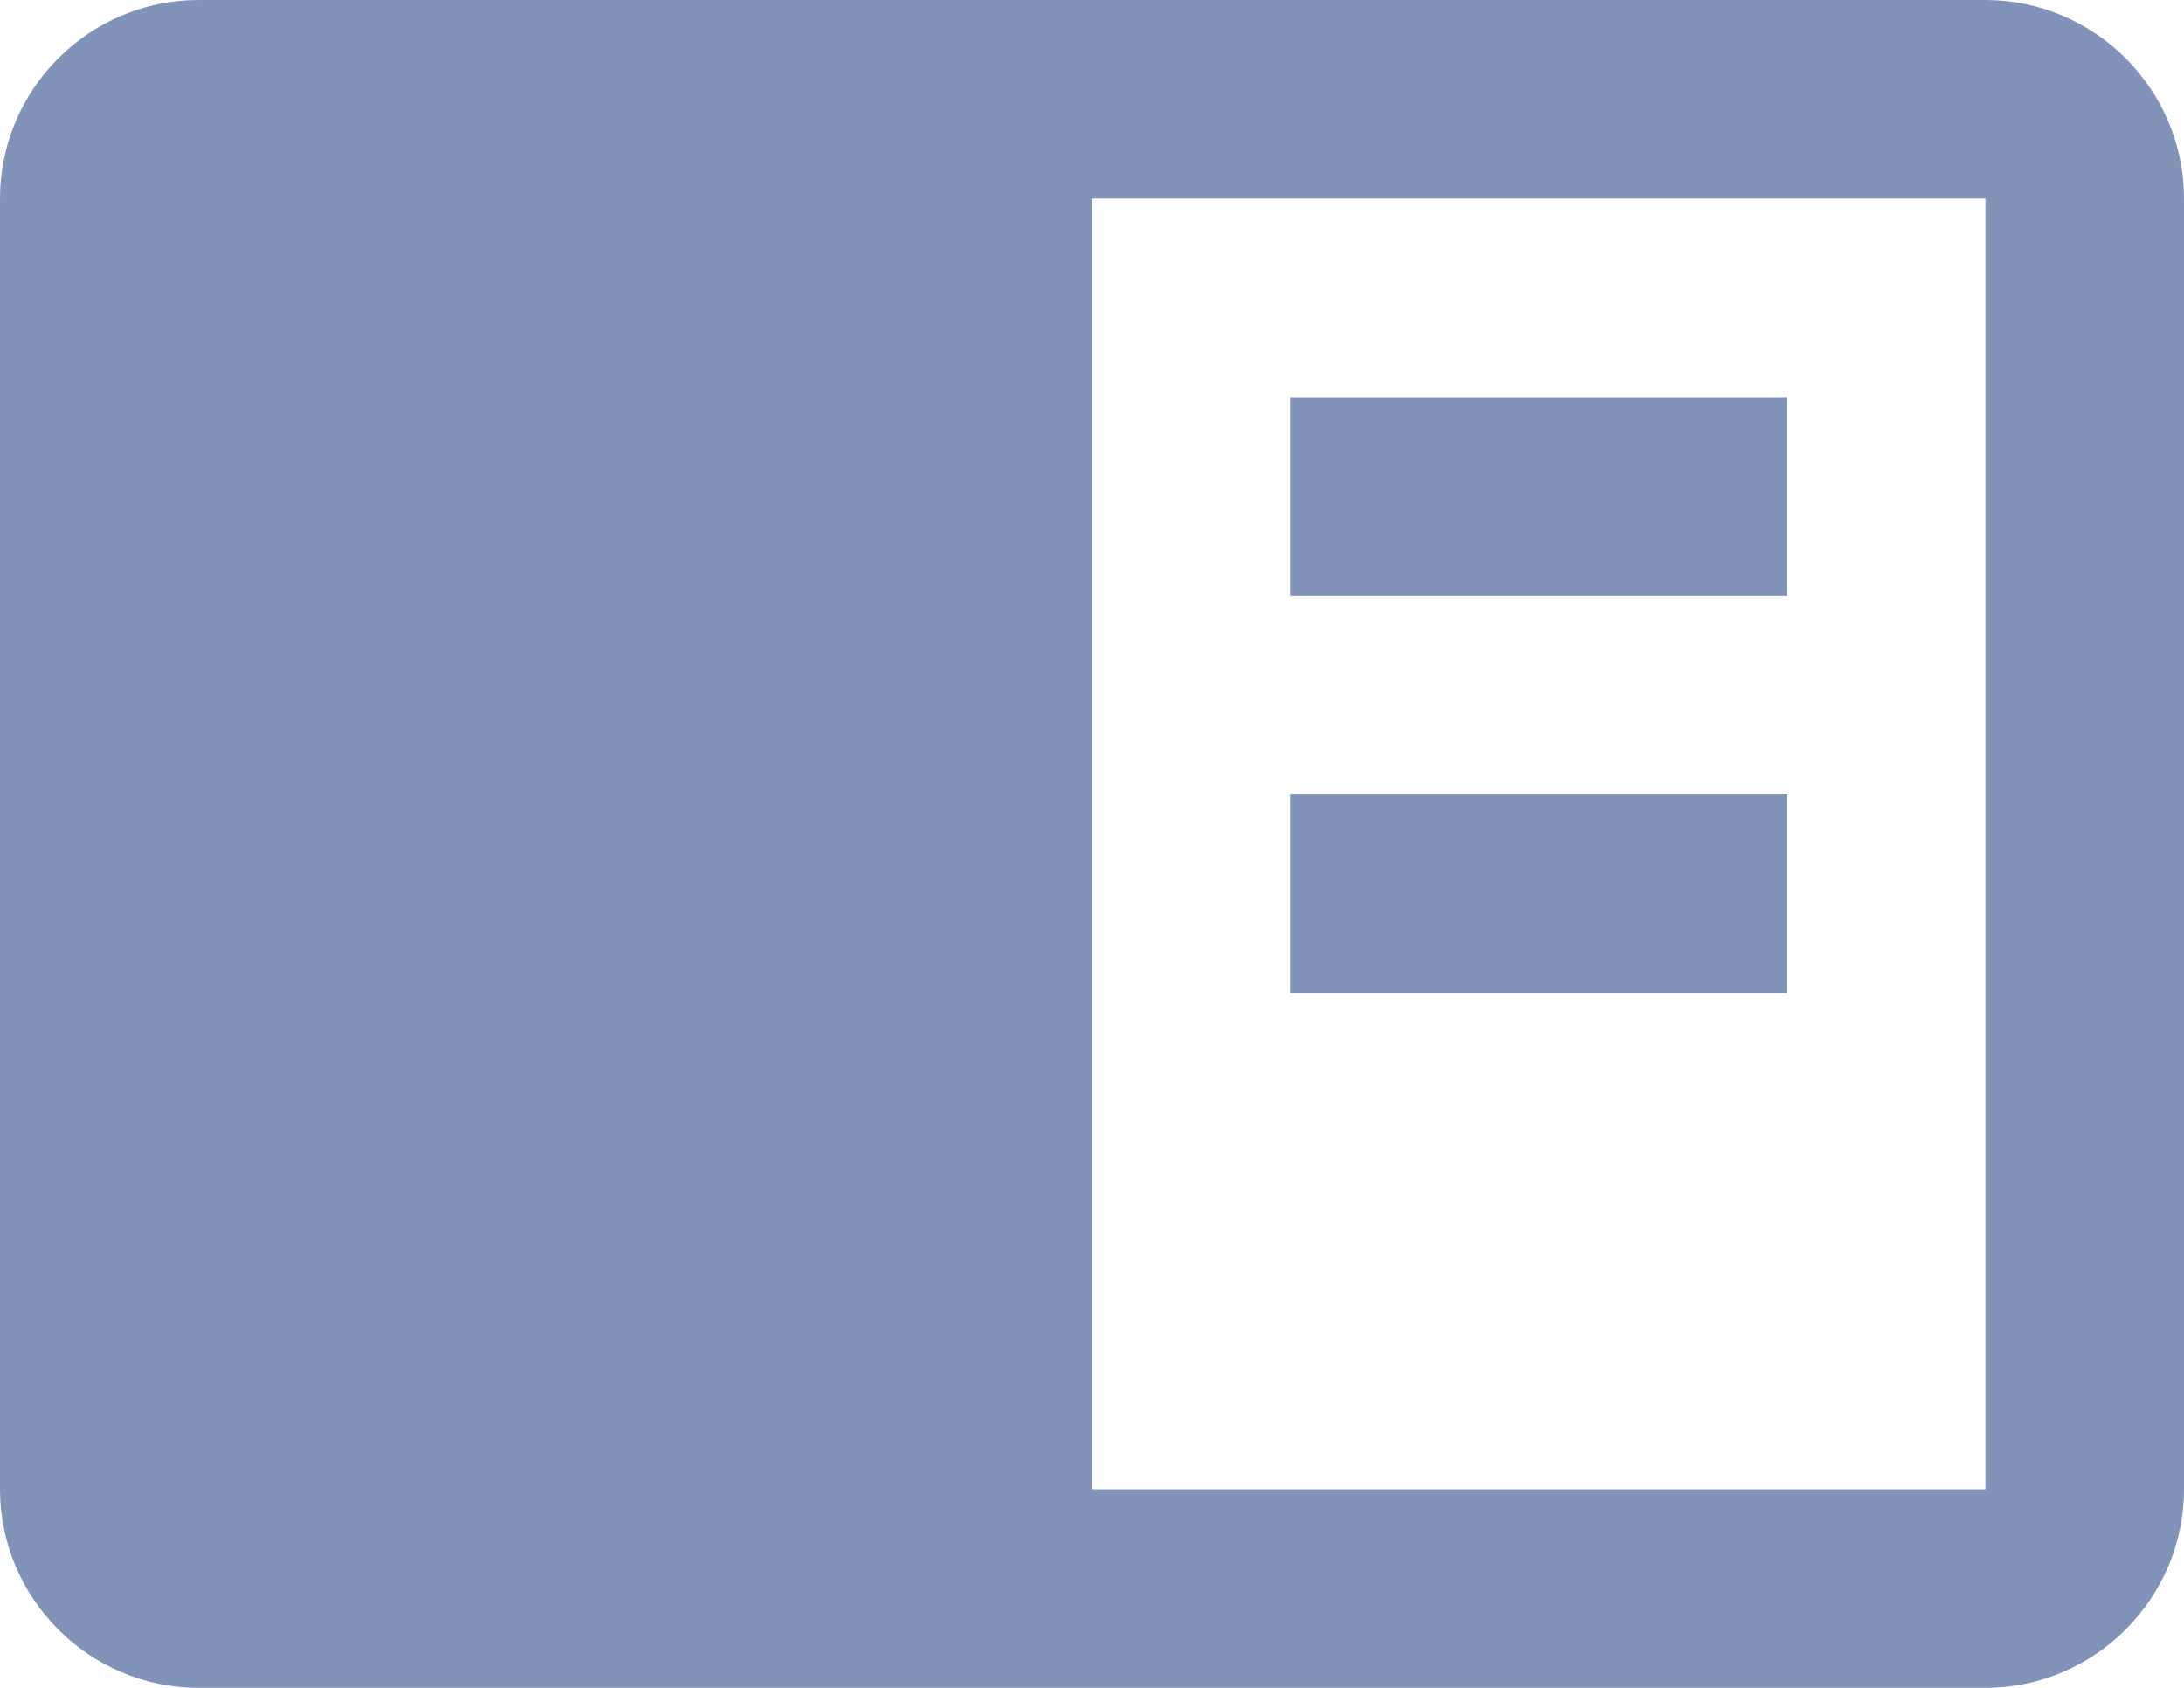 
<svg width="22px" height="17px" viewBox="0 0 22 17" version="1.1" xmlns="http://www.w3.org/2000/svg" xmlns:xlink="http://www.w3.org/1999/xlink">
    <!-- Generator: Sketch 46.1 (44463) - http://www.bohemiancoding.com/sketch -->
    <desc>Created with Sketch.</desc>
    <defs></defs>
    <g id="Page-1" stroke="none" stroke-width="1" fill="none" fill-rule="evenodd">
        <g id="Active-Sections" transform="translate(-19, -140)">
            <g id="Group-21" transform="translate(0, 118)">
                <g id="Group-29">
                    <g id="Rectangle-2-+-Overview-+-icon_configure-copy-7-+-Oval-70-+-ic_filter_list_black_24px-Copy">
                        <g id="Group-26">
                            <g id="Rectangle-2-+-Overview-+-icon_configure-copy-7-+-Oval-70-+-ic_filter_list_black_24px-Copy">
                                <g id="icon_configure-copy-7-+-Oval-70-+-ic_filter_list_black_24px-Copy">
                                    <g id="Group-10" transform="translate(17, 18)">
                                        <g id="ic_chrome_reader_mode_black_24px" transform="translate(1.921, 4)" fill="#8293B9">
                                            <path d="M20.079,0 L2.079,0 C0.979,0 0.079,0.9 0.079,2 L0.079,15 C0.079,16.1 0.979,17 2.079,17 L20.079,17 C21.179,17 22.079,16.1 22.079,15 L22.079,2 C22.079,0.9 21.179,0 20.079,0 L20.079,0 Z M11.079,15 L11.079,2 L20.079,2 L20.079,15 L11.079,15 Z M13.079,4 L18.079,4 L18.079,6 L13.079,6 L13.079,4 Z M13.079,8 L18.079,8 L18.079,10 L13.079,10 L13.079,8 Z" id="Shape"></path>
                                        </g>
                                        <polygon id="Shape" points="0.925 0 24.925 0 24.925 24 0.925 24"></polygon>
                                    </g>
                                </g>
                            </g>
                        </g>
                    </g>
                </g>
            </g>
        </g>
    </g>
</svg>
